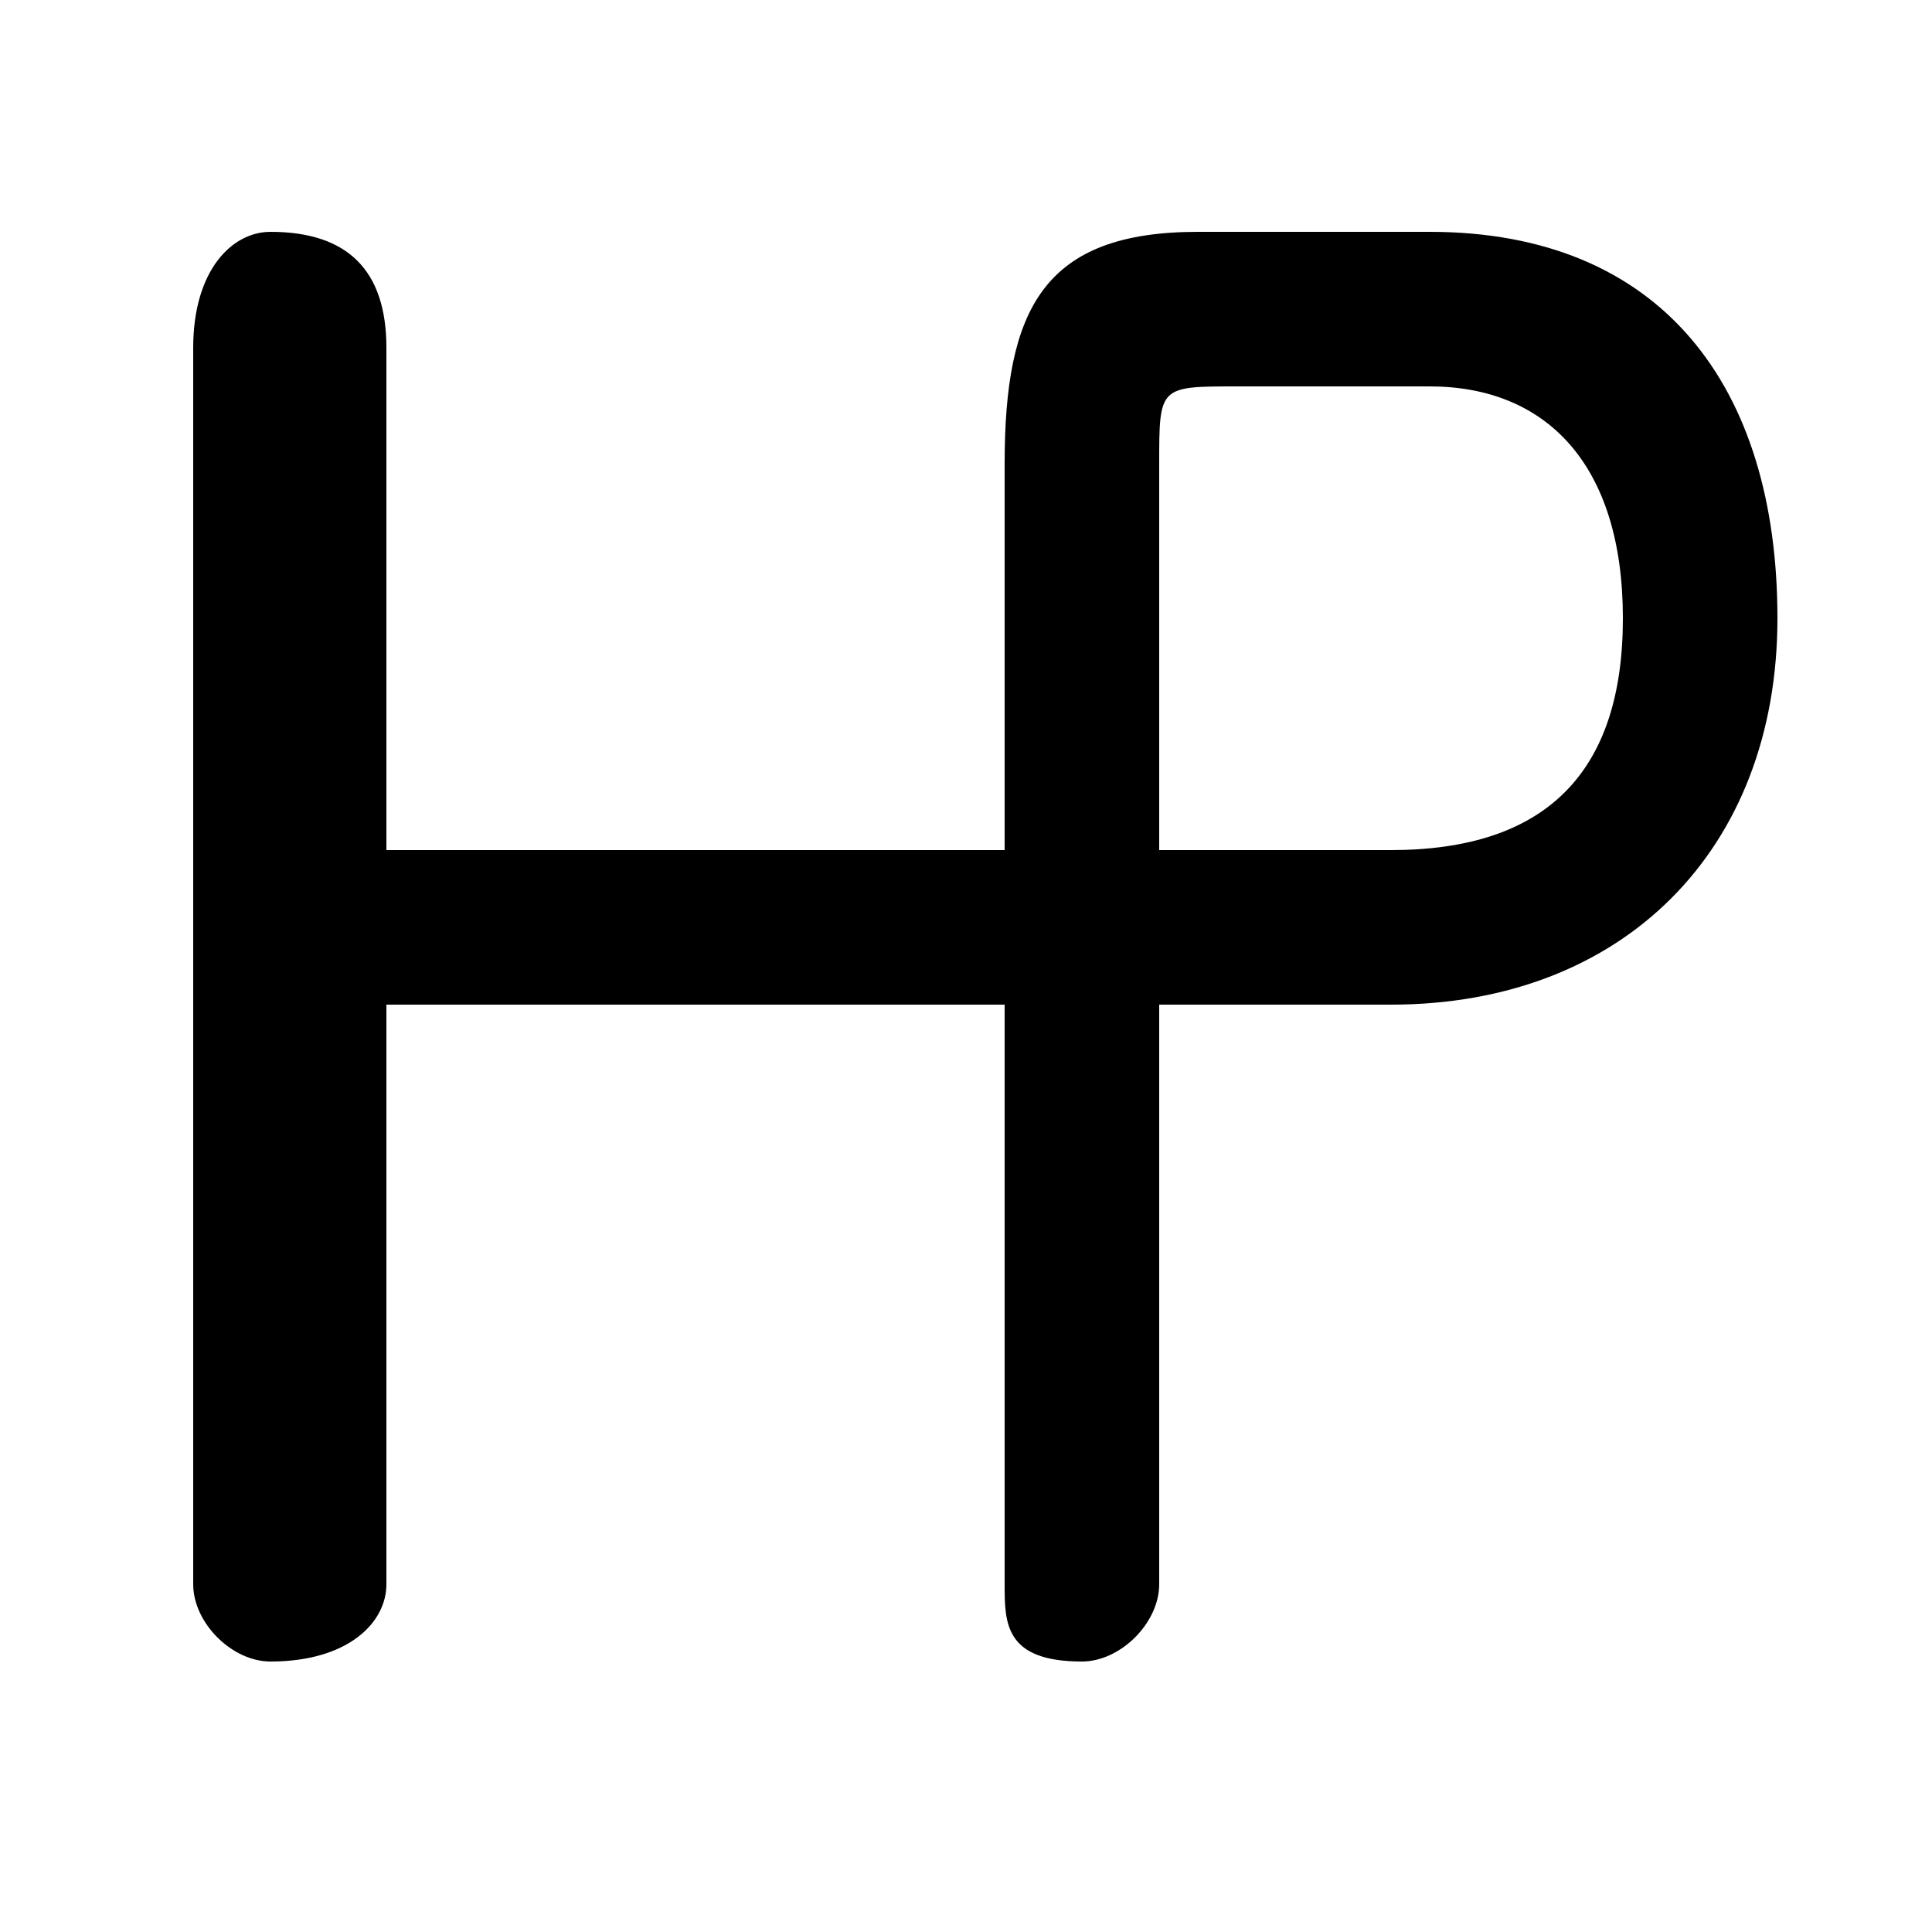 <svg xmlns="http://www.w3.org/2000/svg" viewBox="0 -44.0 50.0 50.0">
    <rect x="0" y="-44.0" width="50.0" height="50.0" fill="#808080" stroke="none"/>
    <g transform="scale(1, -1)">
        <!-- ボディの枠 -->
        <rect x="0" y="-6.0" width="50.0" height="50.0"
            stroke="white" fill="white"/>
        <!-- グリフ座標系の原点 -->
        <circle cx="0" cy="0" r="5" fill="white"/>
        <!-- グリフのアウトライン -->
        <g style="fill:black;stroke:#000000;stroke-width:0;stroke-linecap:round;stroke-linejoin:round;">
        <path d="M 26.0 22.0 L 10.0 22.0 L 10.0 35.0 C 10.0 37.0 9.0 38.0 7.0 38.0 C 6.0 38.0 5.0 37.0 5.0 35.0 L 5.0 3.0 C 5.0 2.0 6.0 1.0 7.0 1.0 C 9.0 1.0 10.0 2.0 10.0 3.0 L 10.0 18.0 L 26.0 18.0 L 26.0 3.0 C 26.0 2.0 26.0 1.0 28.0 1.0 C 29.0 1.0 30.0 2.0 30.0 3.0 L 30.0 18.0 L 36.0 18.0 C 42.0 18.0 46.0 22.0 46.0 28.0 C 46.0 34.0 43.0 38.0 37.0 38.0 L 31.0 38.0 C 27.0 38.0 26.0 36.0 26.0 32.0 Z M 30.0 22.0 L 30.0 32.0 C 30.0 34.0 30.0 34.0 32.0 34.0 L 37.0 34.0 C 40.0 34.0 42.0 32.0 42.0 28.0 C 42.0 24.0 40.0 22.0 36.0 22.0 Z"/>
    </g>
    </g>
</svg>
